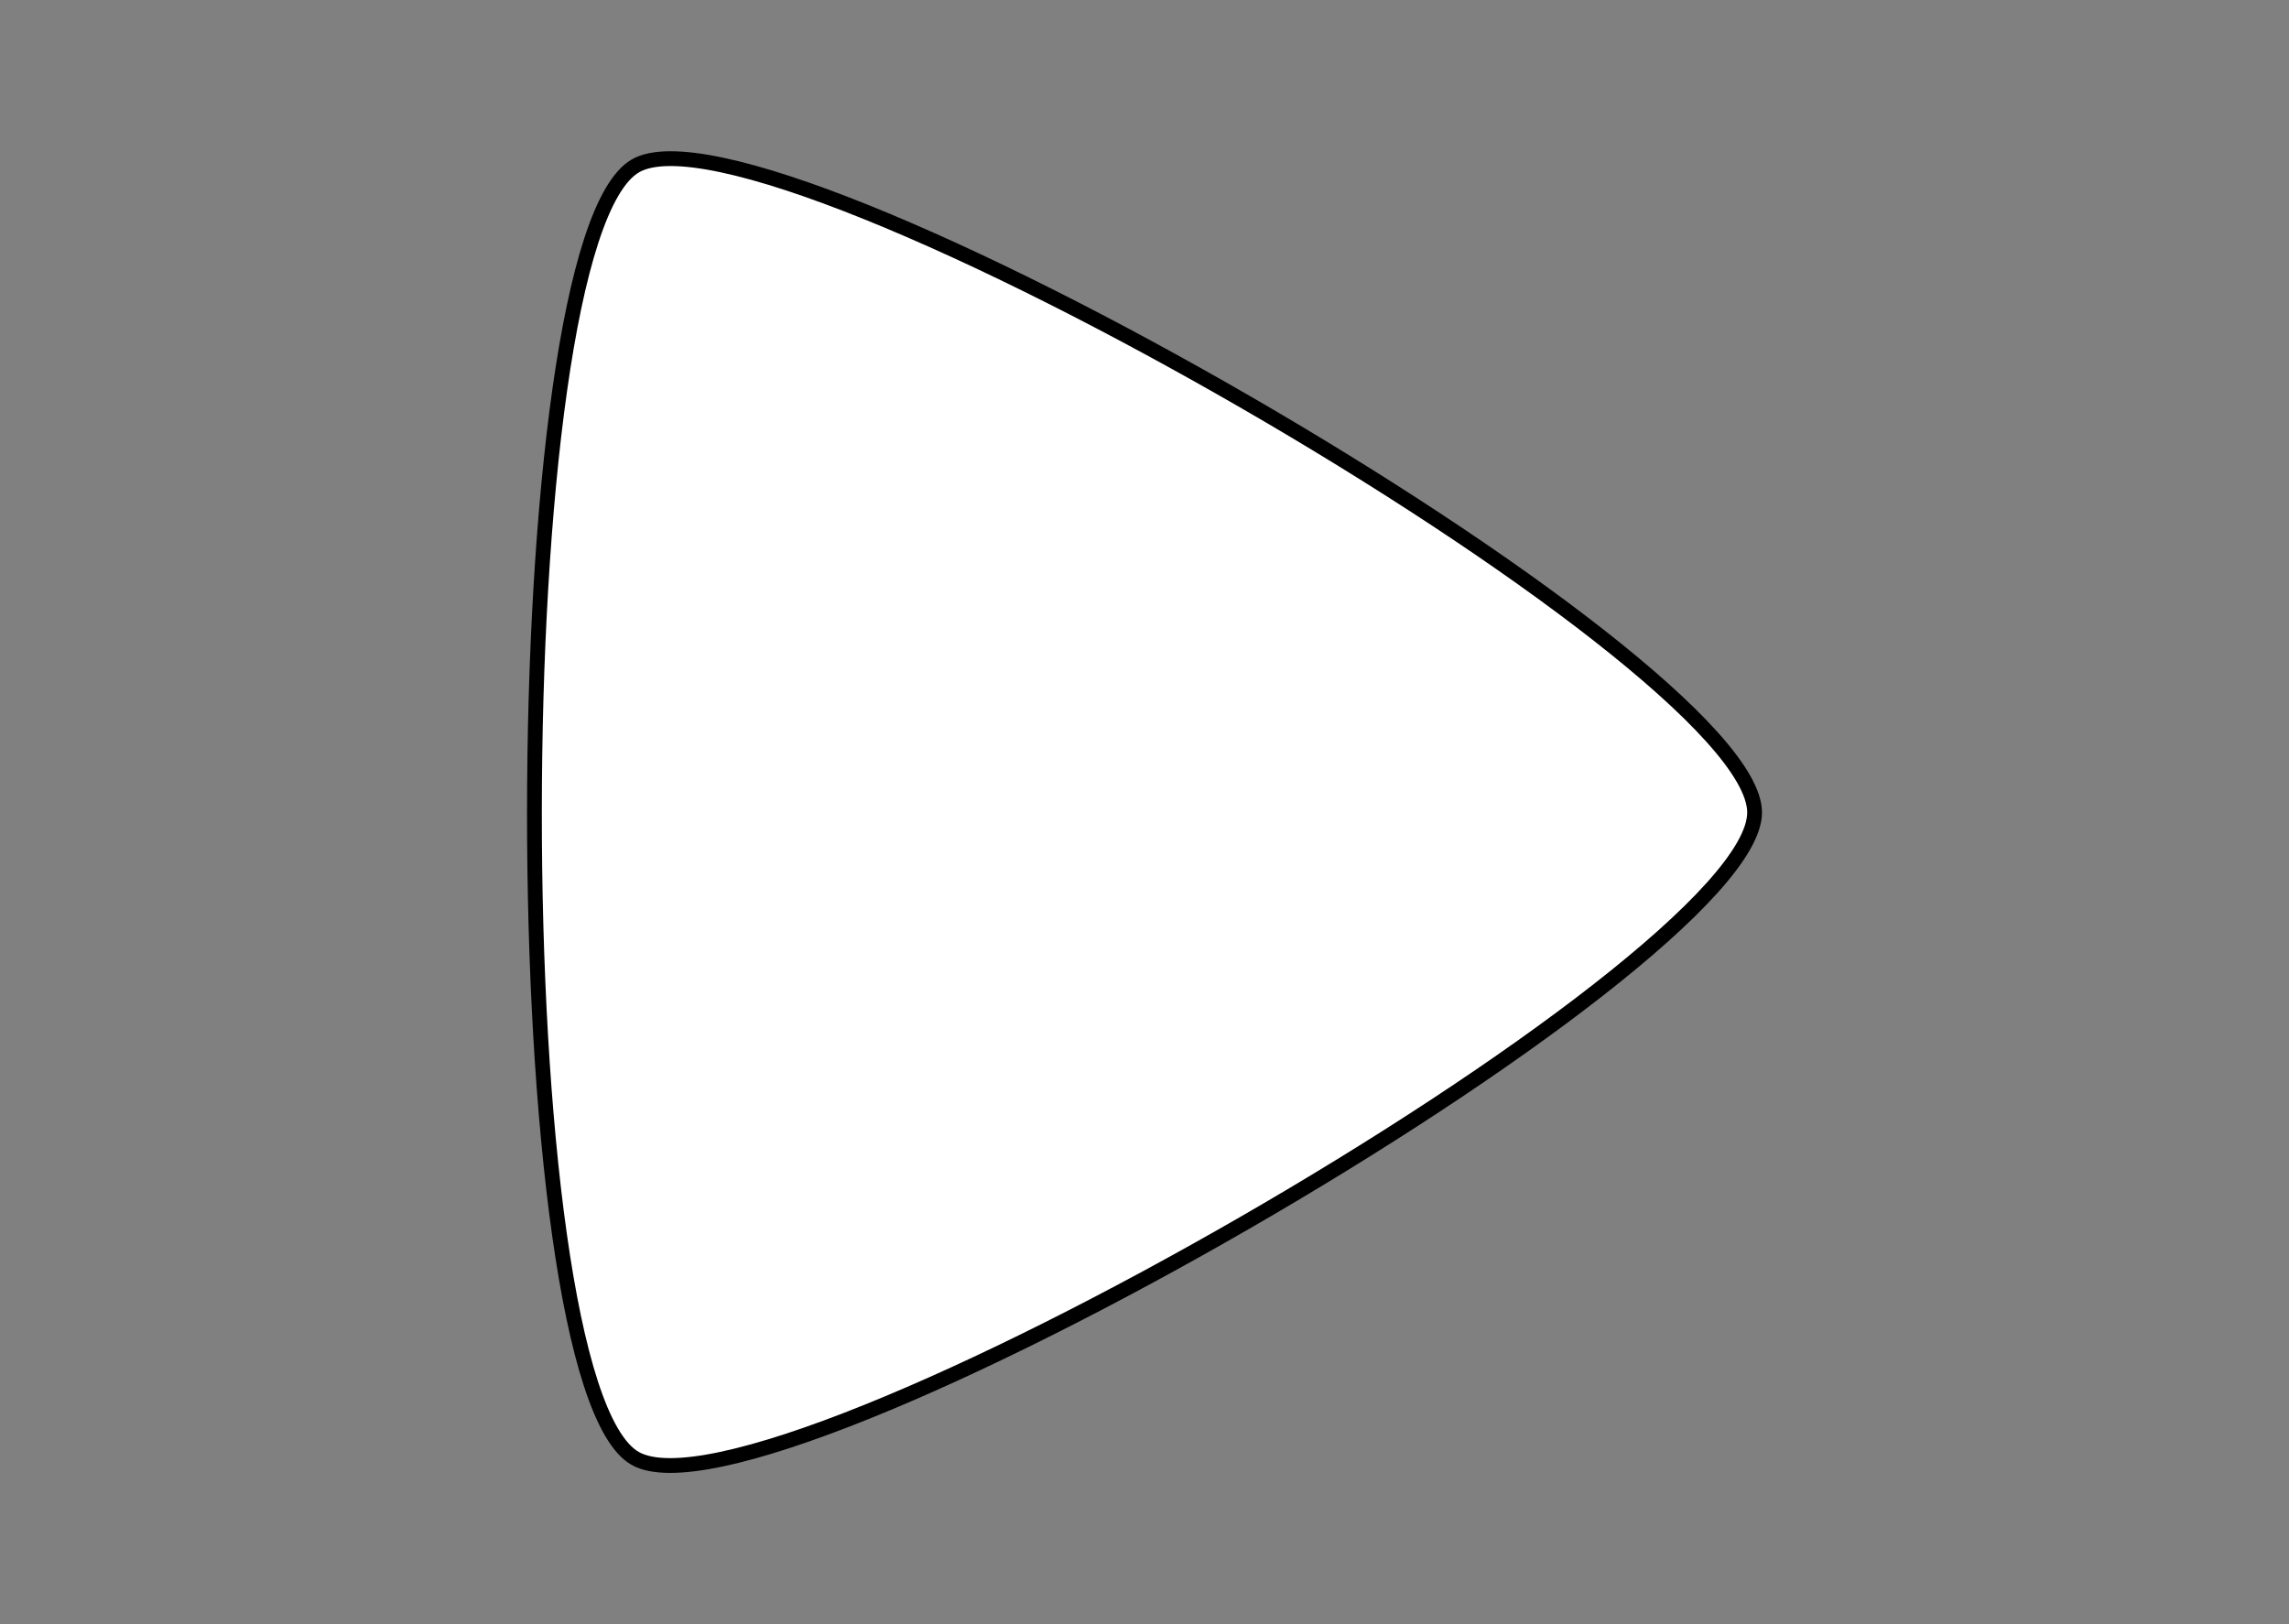 <?xml version="1.0" encoding="UTF-8" standalone="no"?>
<!-- Created with Inkscape (http://www.inkscape.org/) -->

<svg
   width="155"
   height="110"
   viewBox="0 0 41.01 29.104"
   version="1.1"
   id="svg1"
   inkscape:version="1.3 (0e150ed, 2023-07-21)"
   sodipodi:docname="nav_button_hover.svg"
   xmlns:inkscape="http://www.inkscape.org/namespaces/inkscape"
   xmlns:sodipodi="http://sodipodi.sourceforge.net/DTD/sodipodi-0.dtd"
   xmlns="http://www.w3.org/2000/svg"
   xmlns:svg="http://www.w3.org/2000/svg">
  <rect x="0" y="0" width="41.01" height="29.104" fill="#808080" stroke="none"/>
  <sodipodi:namedview
     id="namedview1"
     pagecolor="#212121"
     bordercolor="#666666"
     borderopacity="1.0"
     inkscape:showpageshadow="2"
     inkscape:pageopacity="0.0"
     inkscape:pagecheckerboard="true"
     inkscape:deskcolor="#d1d1d1"
     inkscape:document-units="px"
     inkscape:zoom="3.2134502"
     inkscape:cx="64.416744"
     inkscape:cy="46.523204"
     inkscape:window-width="1366"
     inkscape:window-height="699"
     inkscape:window-x="0"
     inkscape:window-y="0"
     inkscape:window-maximized="1"
     inkscape:current-layer="layer1"
     showgrid="false"
     showguides="false" />
  <defs
     id="defs1" />
  <g
     inkscape:label="Layer 1"
     inkscape:groupmode="layer"
     id="layer1">
    <path
       sodipodi:type="star"
       style="fill:#ffffff;stroke-width:0.265;stroke-linecap:round;stroke-linejoin:round;paint-order:markers fill stroke;fill-opacity:1;stroke:#000000;stroke-opacity:1;stroke-dasharray:none"
       id="path1"
       inkscape:flatsided="true"
       sodipodi:sides="3"
       sodipodi:cx="13.671435"
       sodipodi:cy="8.8857126"
       sodipodi:r1="13.370542"
       sodipodi:r2="6.6852708"
       sodipodi:arg1="1.2135063"
       sodipodi:arg2="2.2607039"
       inkscape:rounded="0.12"
       inkscape:randomized="0"
       d="M 18.348,21.412 C 15.744,22.384 0.025,9.413 0.485,6.672 0.945,3.932 20.038,-3.196 22.181,-1.427 24.325,0.342 20.951,20.44 18.348,21.412 Z"
       inkscape:transform-center-x="-1.7083934"
       inkscape:transform-center-y="0.27442669"
       transform="rotate(50.494,9.858,16.379)" />
  </g>
</svg>
